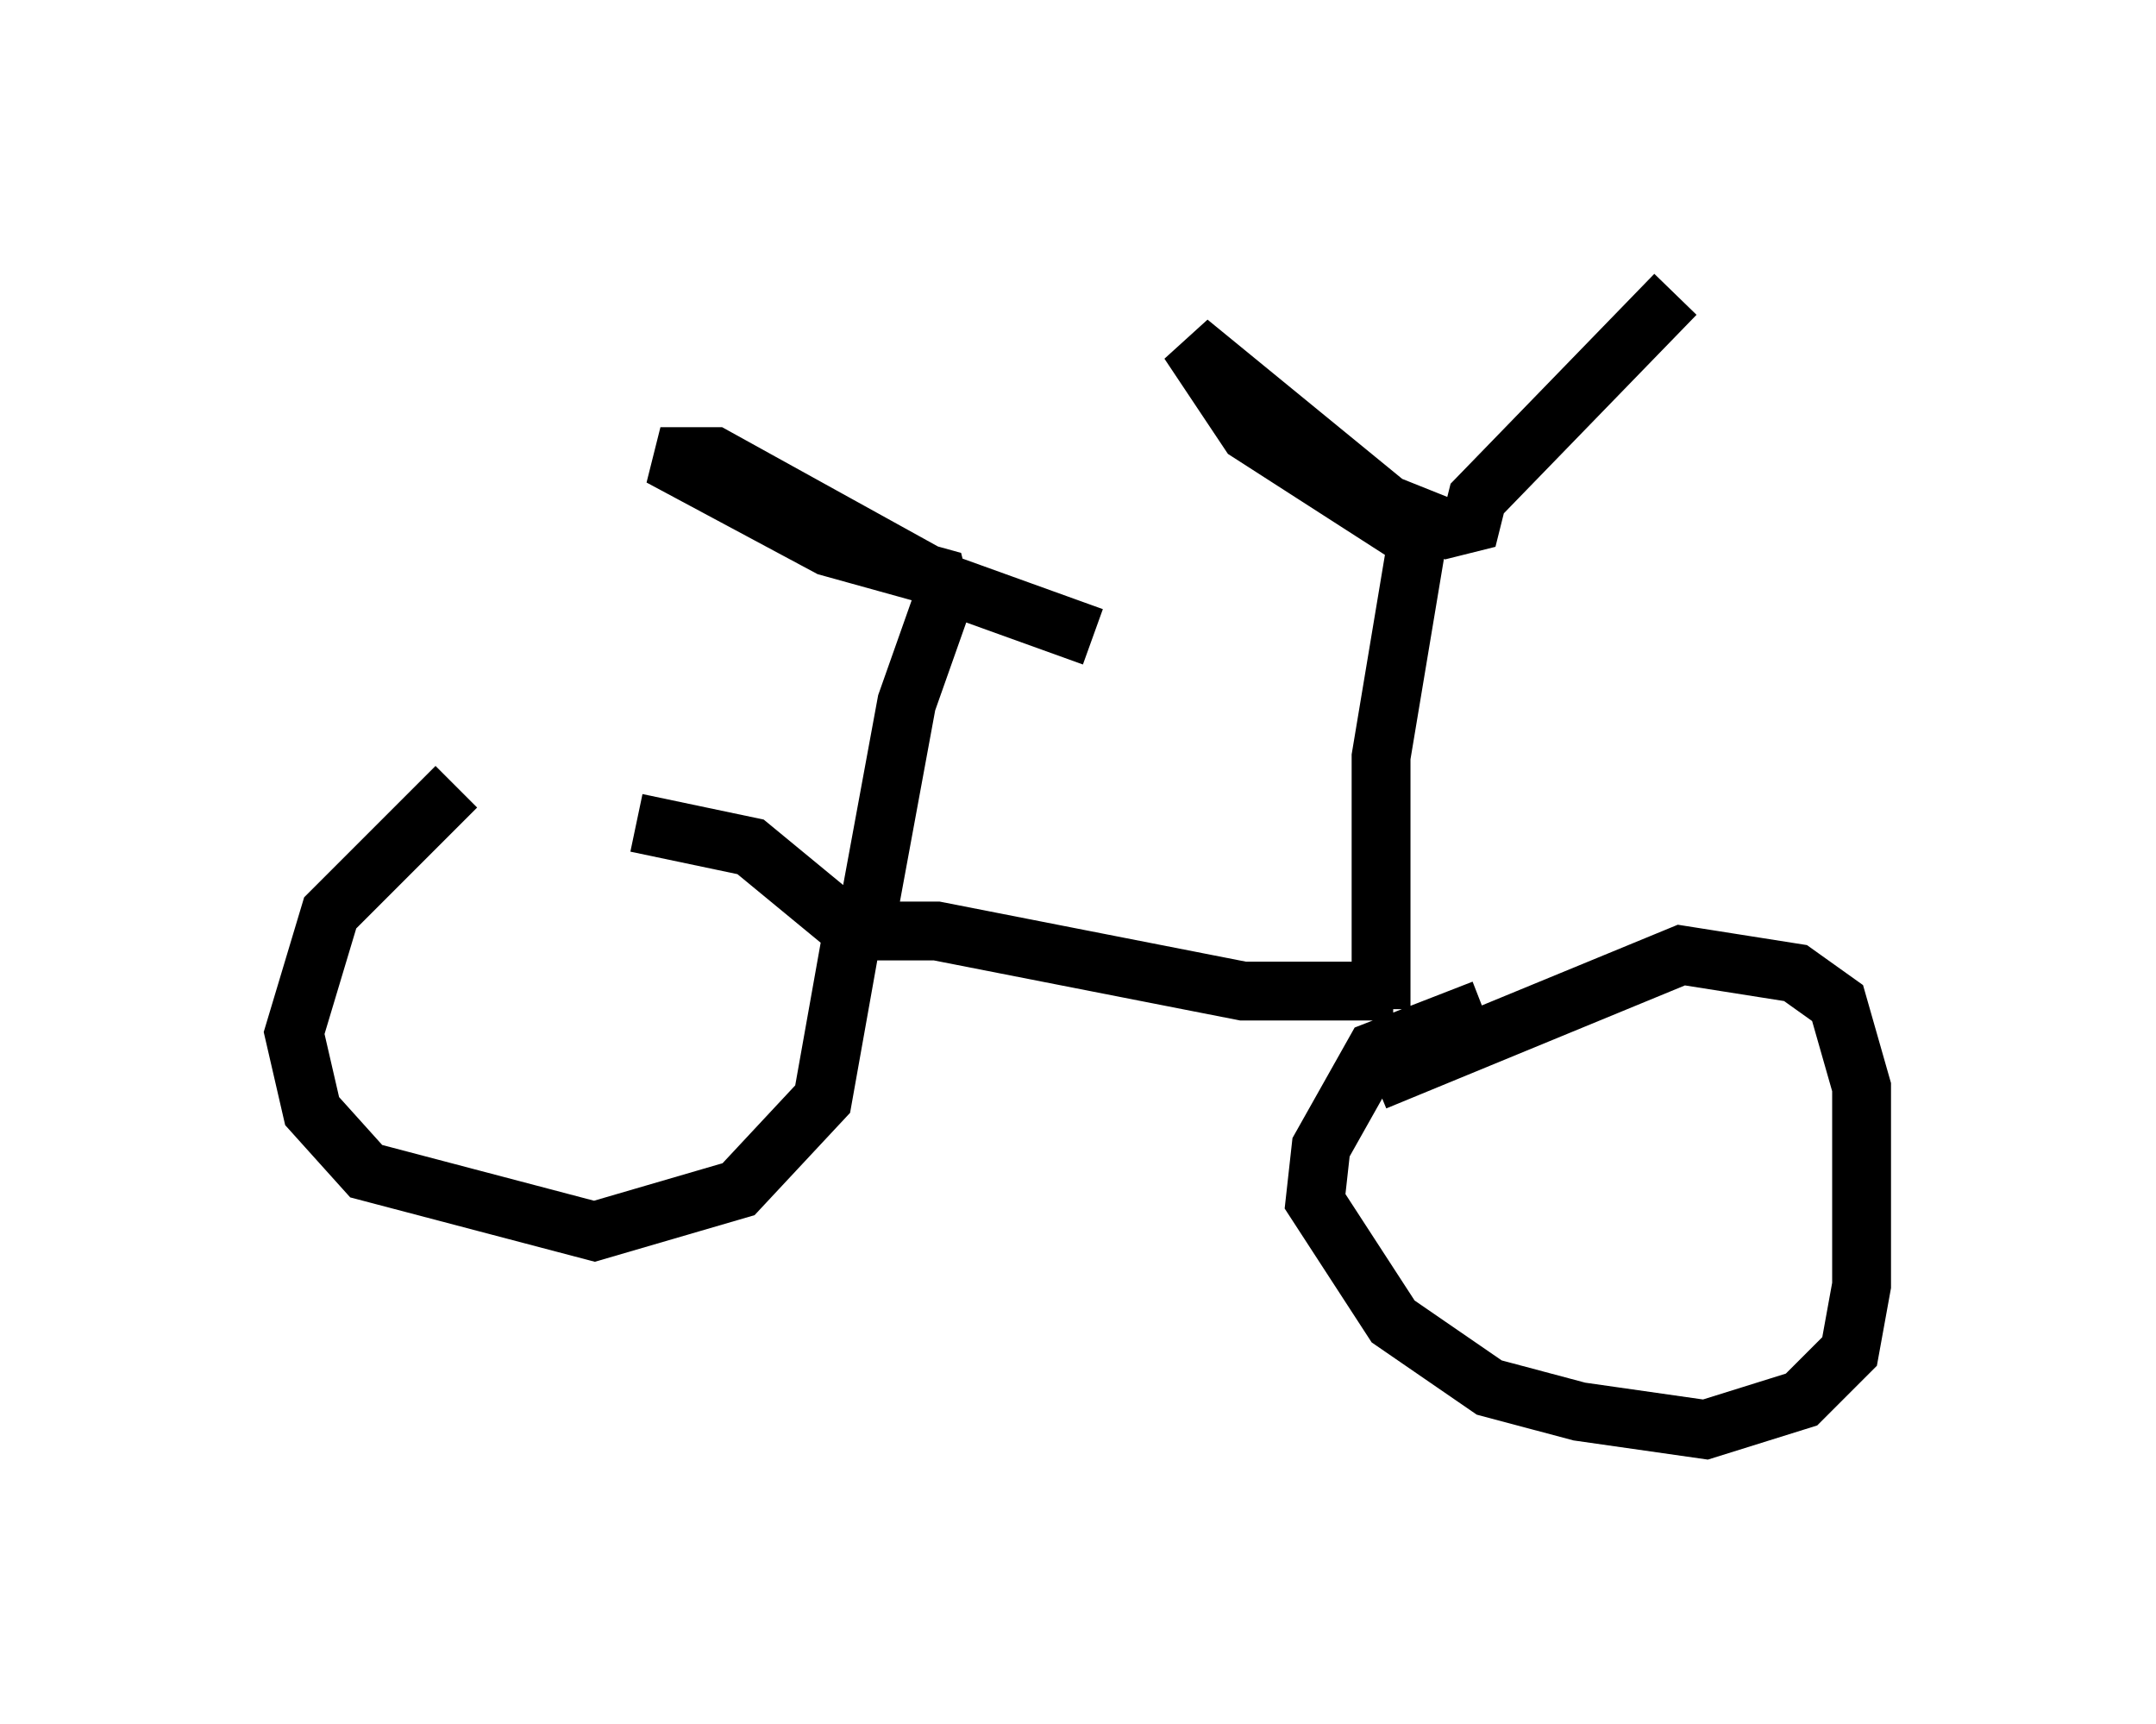 <?xml version="1.0" encoding="utf-8" ?>
<svg baseProfile="full" height="29.294" version="1.1" width="36.644" xmlns="http://www.w3.org/2000/svg" xmlns:ev="http://www.w3.org/2001/xml-events" xmlns:xlink="http://www.w3.org/1999/xlink"><defs /><rect fill="white" height="29.294" width="36.644" x="0" y="0" /><path d="M10.819, 12.35 m-3.063, 1.021 l-2.144, 2.144 -0.613, 2.042 l0.306, 1.327 0.919, 1.021 l3.879, 1.021 2.45, -0.715 l1.429, -1.531 0.51, -2.858 l-1.735, -1.429 -1.94, -0.408 m3.573, 1.838 l1.531, 0.0 5.206, 1.021 l2.552, 0.0 m1.531, 0.306 l-1.838, 0.715 -0.919, 1.633 l-0.102, 0.919 1.327, 2.042 l1.633, 1.123 1.531, 0.408 l2.144, 0.306 1.633, -0.51 l0.817, -0.817 0.204, -1.123 l0.0, -3.369 -0.408, -1.429 l-0.715, -0.51 -1.94, -0.306 l-5.206, 2.144 m0.102, -1.225 l0.0, -4.288 0.613, -3.675 l-2.858, -1.838 -1.021, -1.531 l3.369, 2.756 1.021, 0.408 l0.408, -0.102 0.102, -0.408 l3.369, -3.471 m-13.781, 10.821 l0.715, -3.879 0.613, -1.735 l-0.102, -0.408 -1.838, -0.51 l-2.858, -1.531 0.919, 0.0 l3.879, 2.144 2.552, 0.919 " fill="none" stroke="black" stroke-width="1" /></svg>